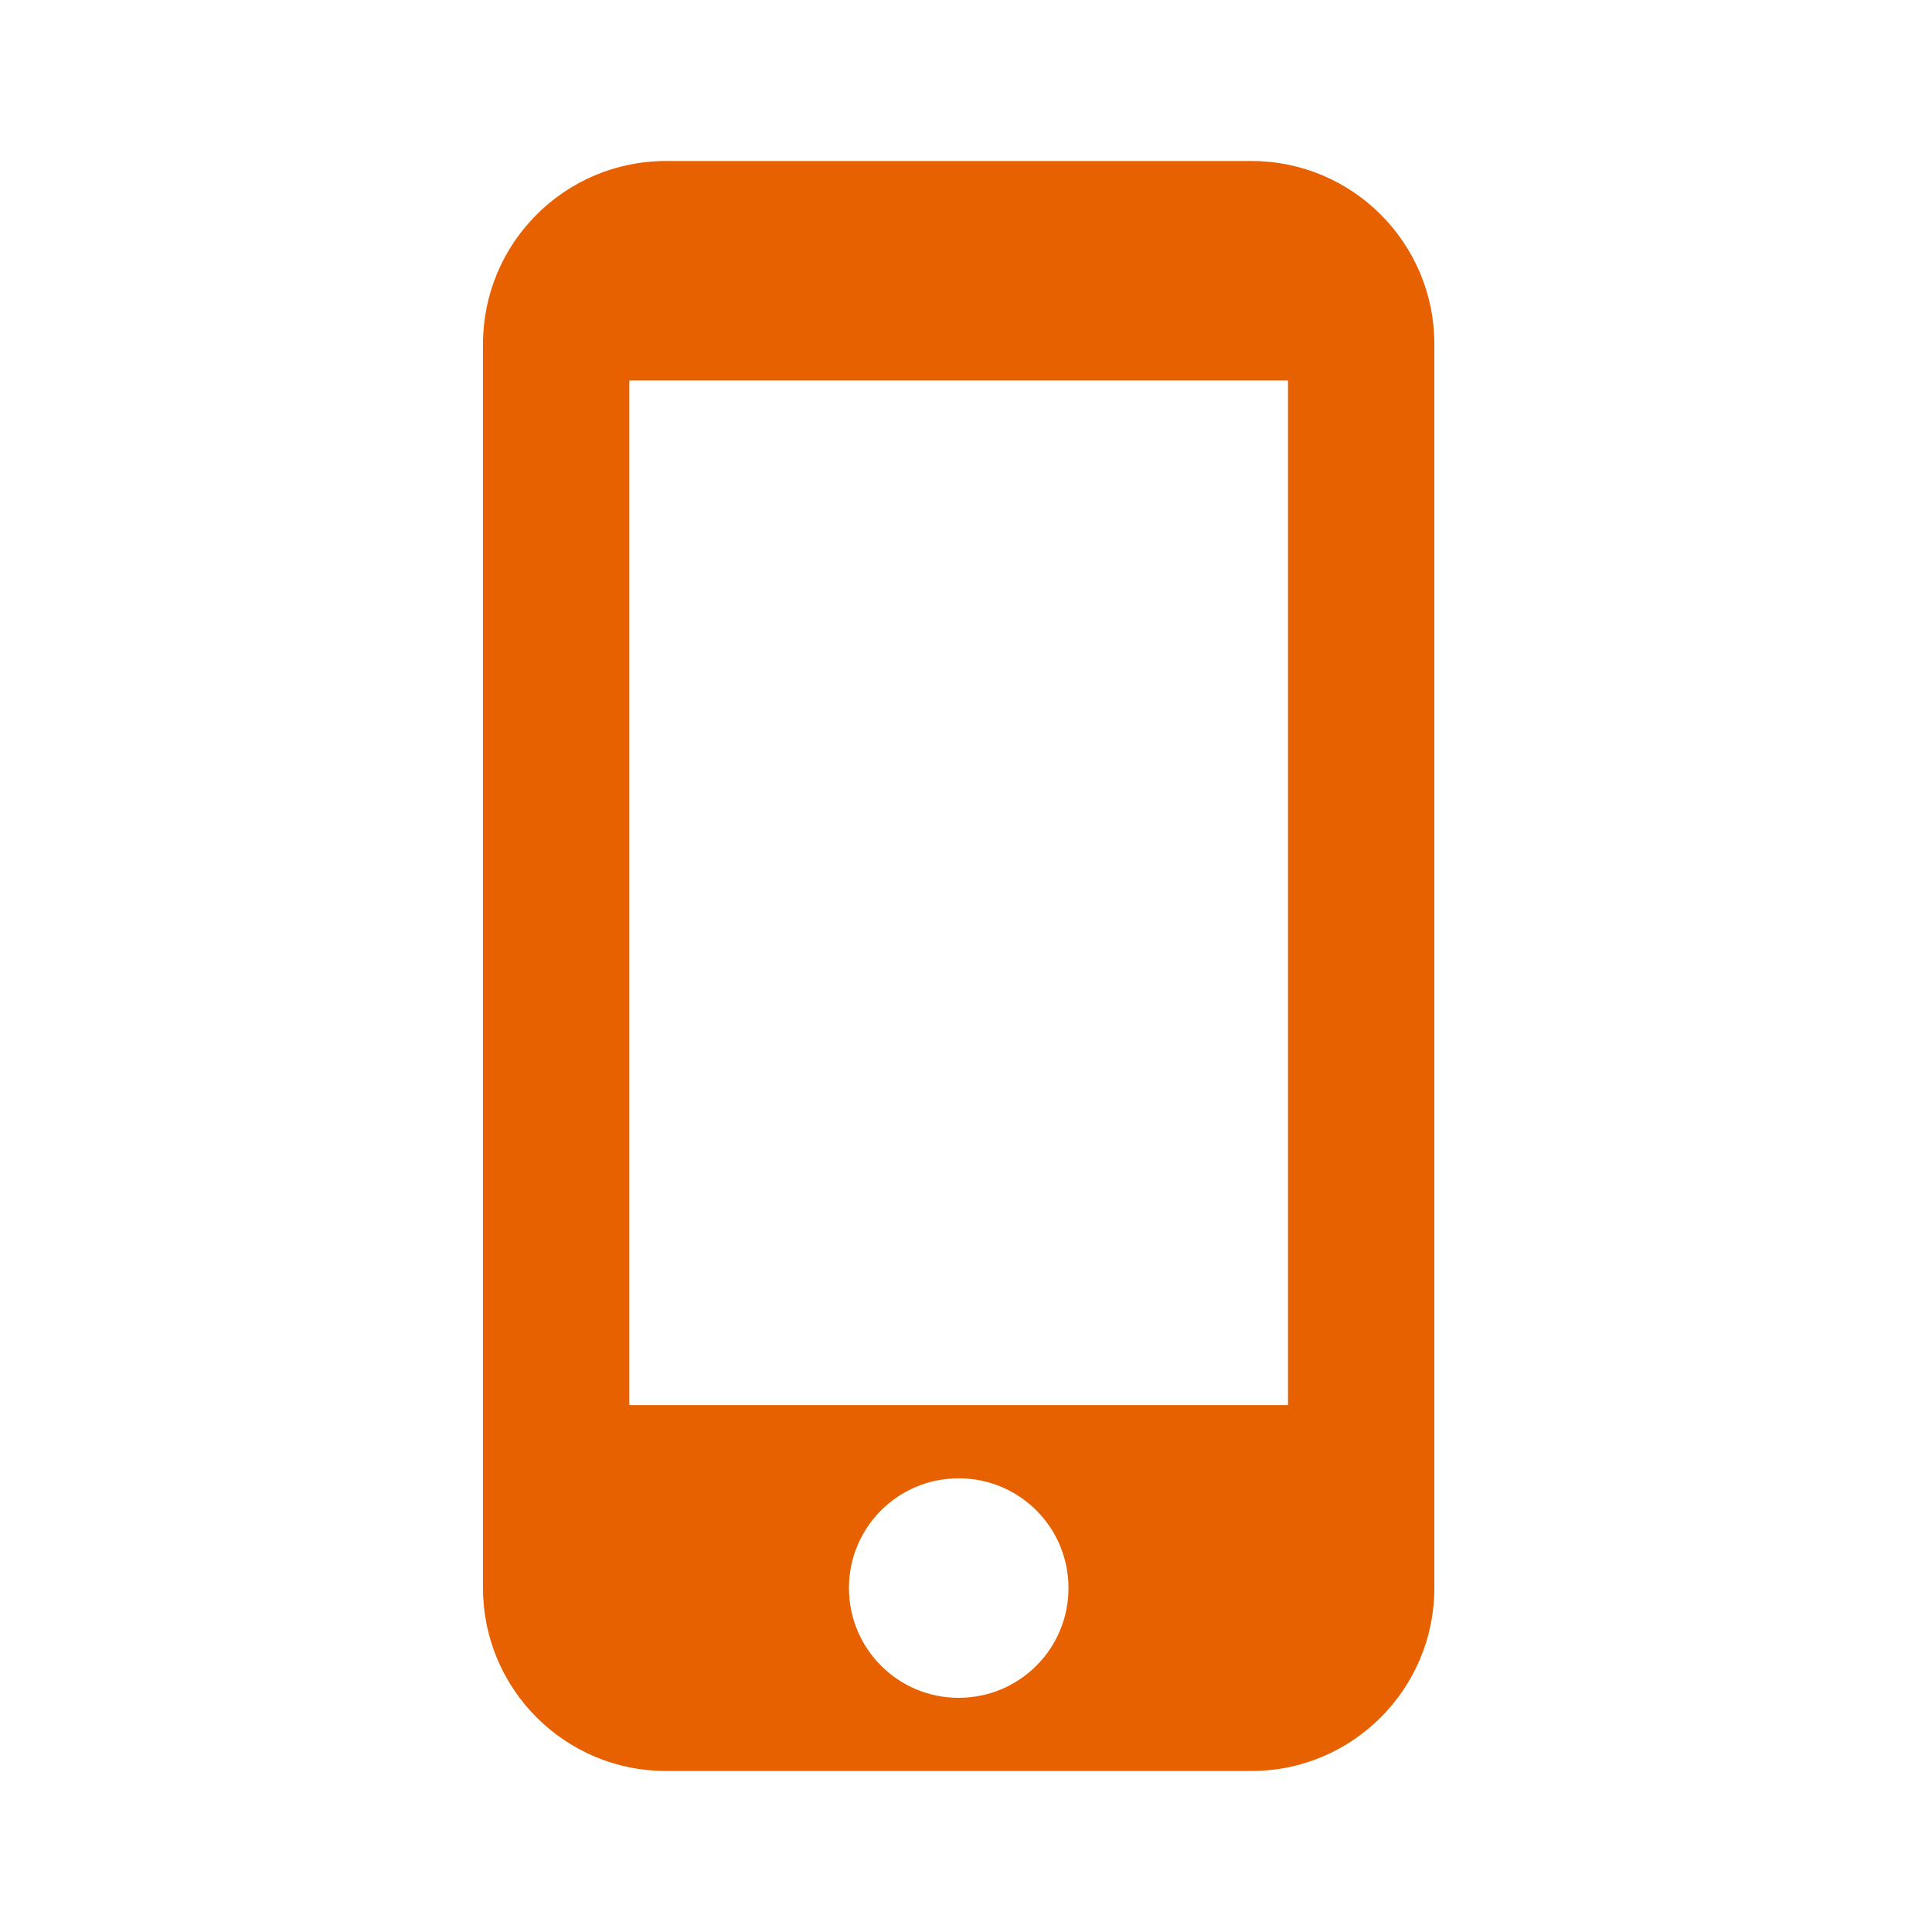 <svg width="24" height="24" viewBox="0 0 24 24" fill="none" xmlns="http://www.w3.org/2000/svg">
<path d="M15.546 2H8.273C7.018 2 6 3.018 6 4.273V19.727C6 20.982 7.018 22 8.273 22H15.546C16.8 22 17.818 20.982 17.818 19.727V4.273C17.818 3.018 16.8 2 15.546 2ZM11.909 21.091C11.155 21.091 10.546 20.482 10.546 19.727C10.546 18.973 11.155 18.364 11.909 18.364C12.664 18.364 13.273 18.973 13.273 19.727C13.273 20.482 12.664 21.091 11.909 21.091ZM16 17.454H7.818V4.727H16V17.454Z" fill="#E76100"/>
</svg>
